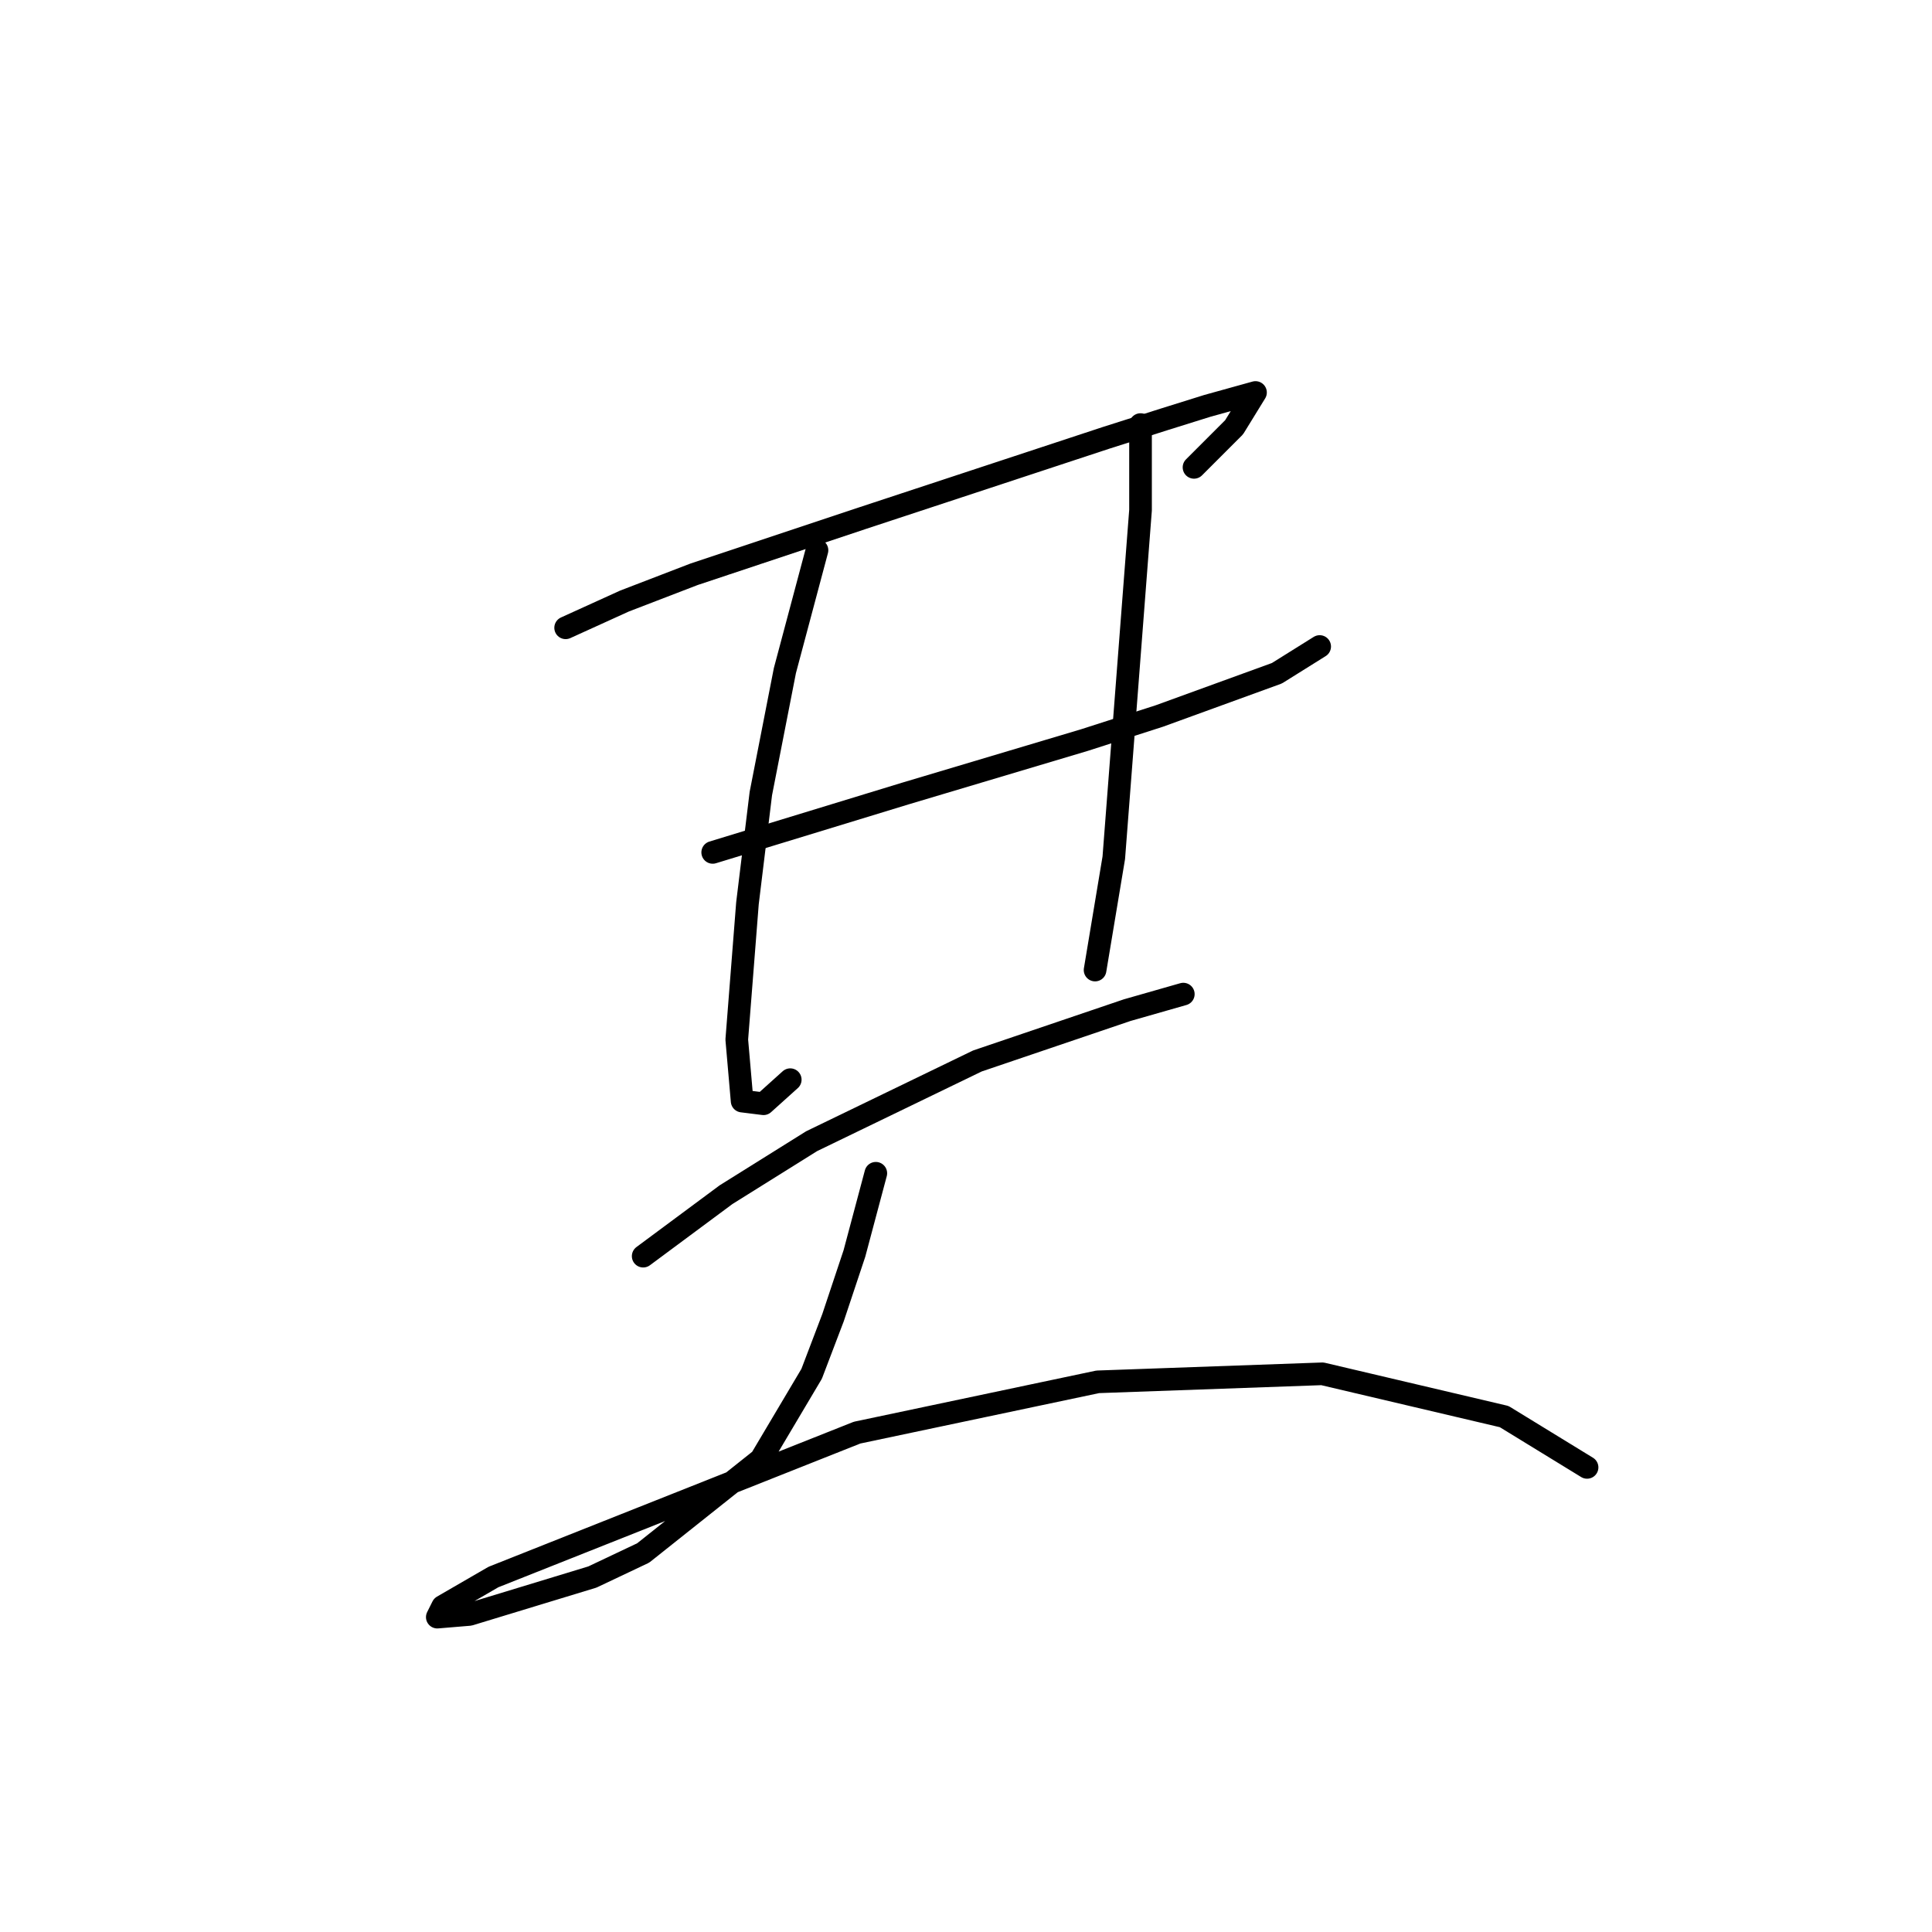 <?xml version="1.0" standalone="no"?>
    <svg width="256" height="256" xmlns="http://www.w3.org/2000/svg" version="1.1">
    <polyline stroke="black" stroke-width="3" stroke-linecap="round" fill="transparent" stroke-linejoin="round" points="74.95 83.186 82.745 79.643 91.957 76.099 114.278 68.659 146.52 58.03 154.315 55.55 159.984 53.778 166.361 52.007 163.527 56.613 158.212 61.927 158.212 61.927 " />
        <polyline stroke="black" stroke-width="3" stroke-linecap="round" fill="transparent" stroke-linejoin="round" points="94.437 112.947 119.947 105.152 143.686 98.066 153.606 94.878 169.196 89.209 174.864 85.666 174.864 85.666 " />
        <polyline stroke="black" stroke-width="3" stroke-linecap="round" fill="transparent" stroke-linejoin="round" points="108.255 72.911 104.003 88.854 100.815 105.152 99.043 119.679 97.626 137.749 98.335 145.898 101.169 146.252 104.712 143.063 104.712 143.063 " />
        <polyline stroke="black" stroke-width="3" stroke-linecap="round" fill="transparent" stroke-linejoin="round" points="151.126 56.258 151.126 67.596 147.583 113.656 145.103 128.537 145.103 128.537 " />
        <polyline stroke="black" stroke-width="3" stroke-linecap="round" fill="transparent" stroke-linejoin="round" points="85.225 166.447 96.209 158.298 107.547 151.212 129.513 140.583 149.354 133.851 156.795 131.725 156.795 131.725 " />
        <polyline stroke="black" stroke-width="3" stroke-linecap="round" fill="transparent" stroke-linejoin="round" points="116.05 155.464 113.215 166.093 110.381 174.596 107.547 182.037 100.815 193.374 85.225 205.775 78.493 208.964 62.195 213.924 57.944 214.278 58.652 212.861 65.384 208.964 113.57 189.831 145.457 183.1 175.219 182.037 199.311 187.706 210.295 194.437 210.295 194.437 " />
        </svg>